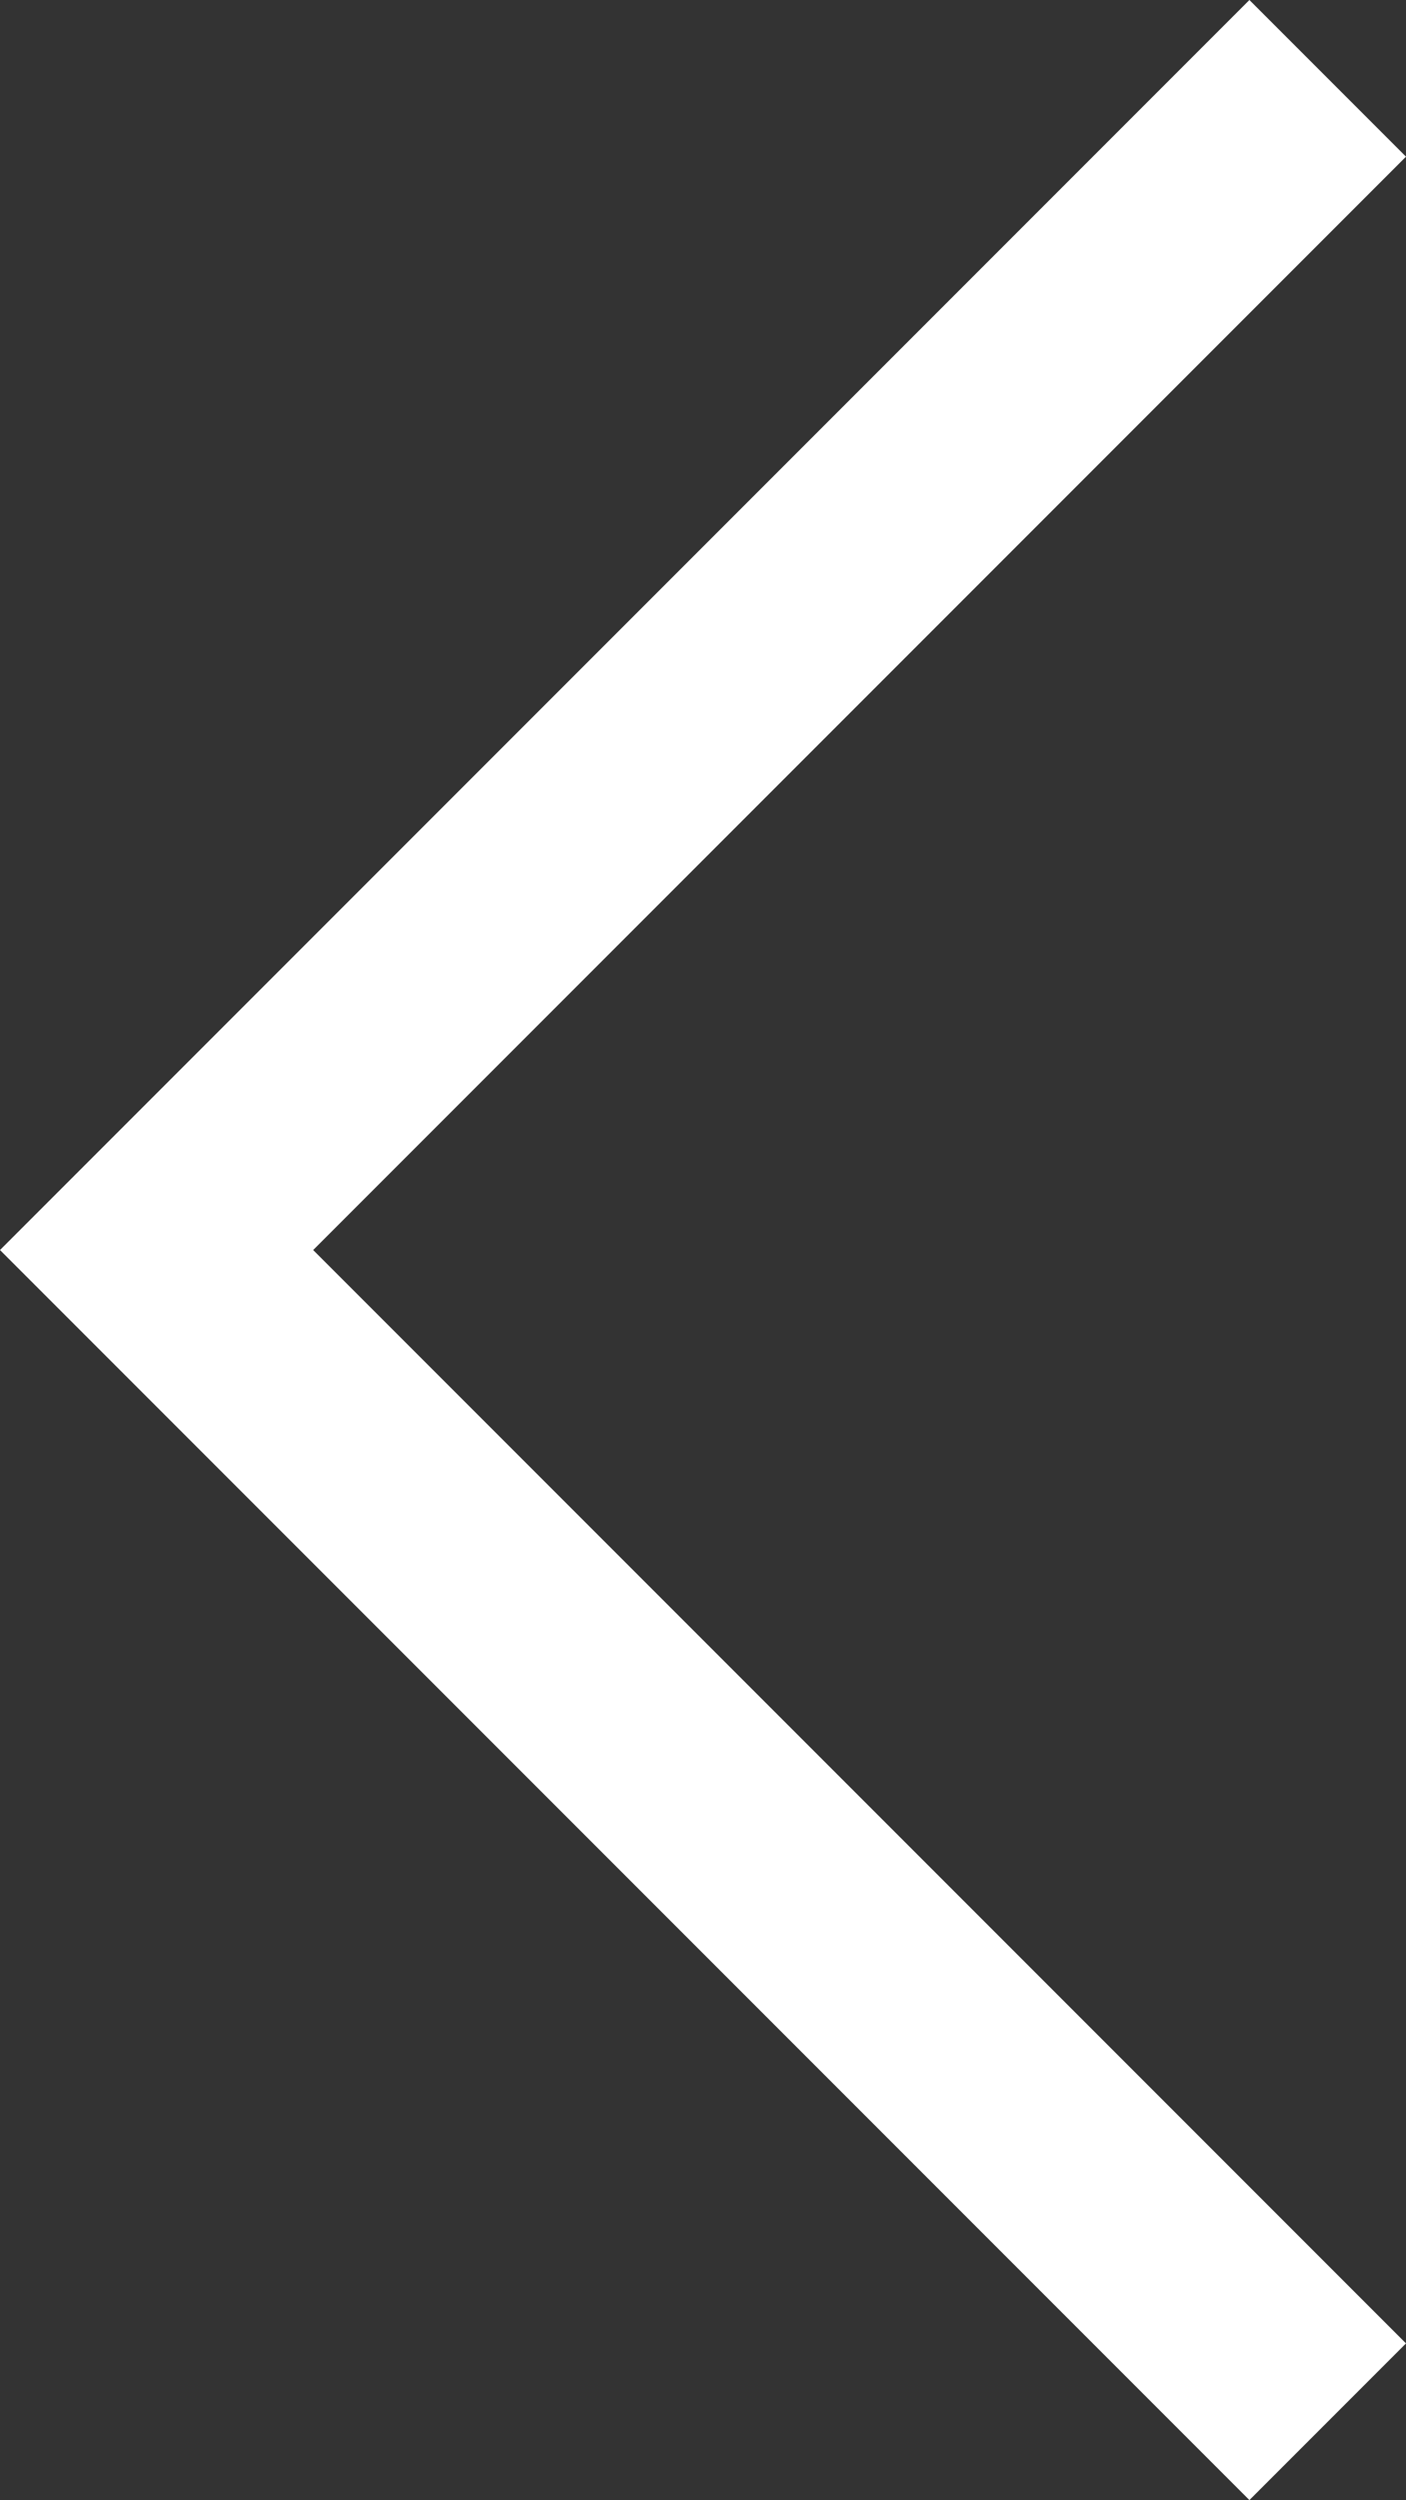 <?xml version="1.0" encoding="utf-8"?>
<!-- Generator: Adobe Illustrator 23.0.1, SVG Export Plug-In . SVG Version: 6.00 Build 0)  -->
<svg version="1.1" id="Layer_1" xmlns="http://www.w3.org/2000/svg" xmlns:xlink="http://www.w3.org/1999/xlink" x="0px" y="0px"
	 viewBox="-255 334 8.62 15.32" style="enable-background:new -255 334 8.62 15.32;" xml:space="preserve">
<rect x="-255" y="334" width="8.62" height="15.32" fill="#333333" stroke="none"/>
<style type="text/css">
	.st0{fill:#FFFFFF;}
</style>
<polygon class="st0" points="-247.34,349.32 -246.38,348.36 -253.08,341.66 -246.38,334.96 -247.34,334 -255,341.66 "/>
</svg>
